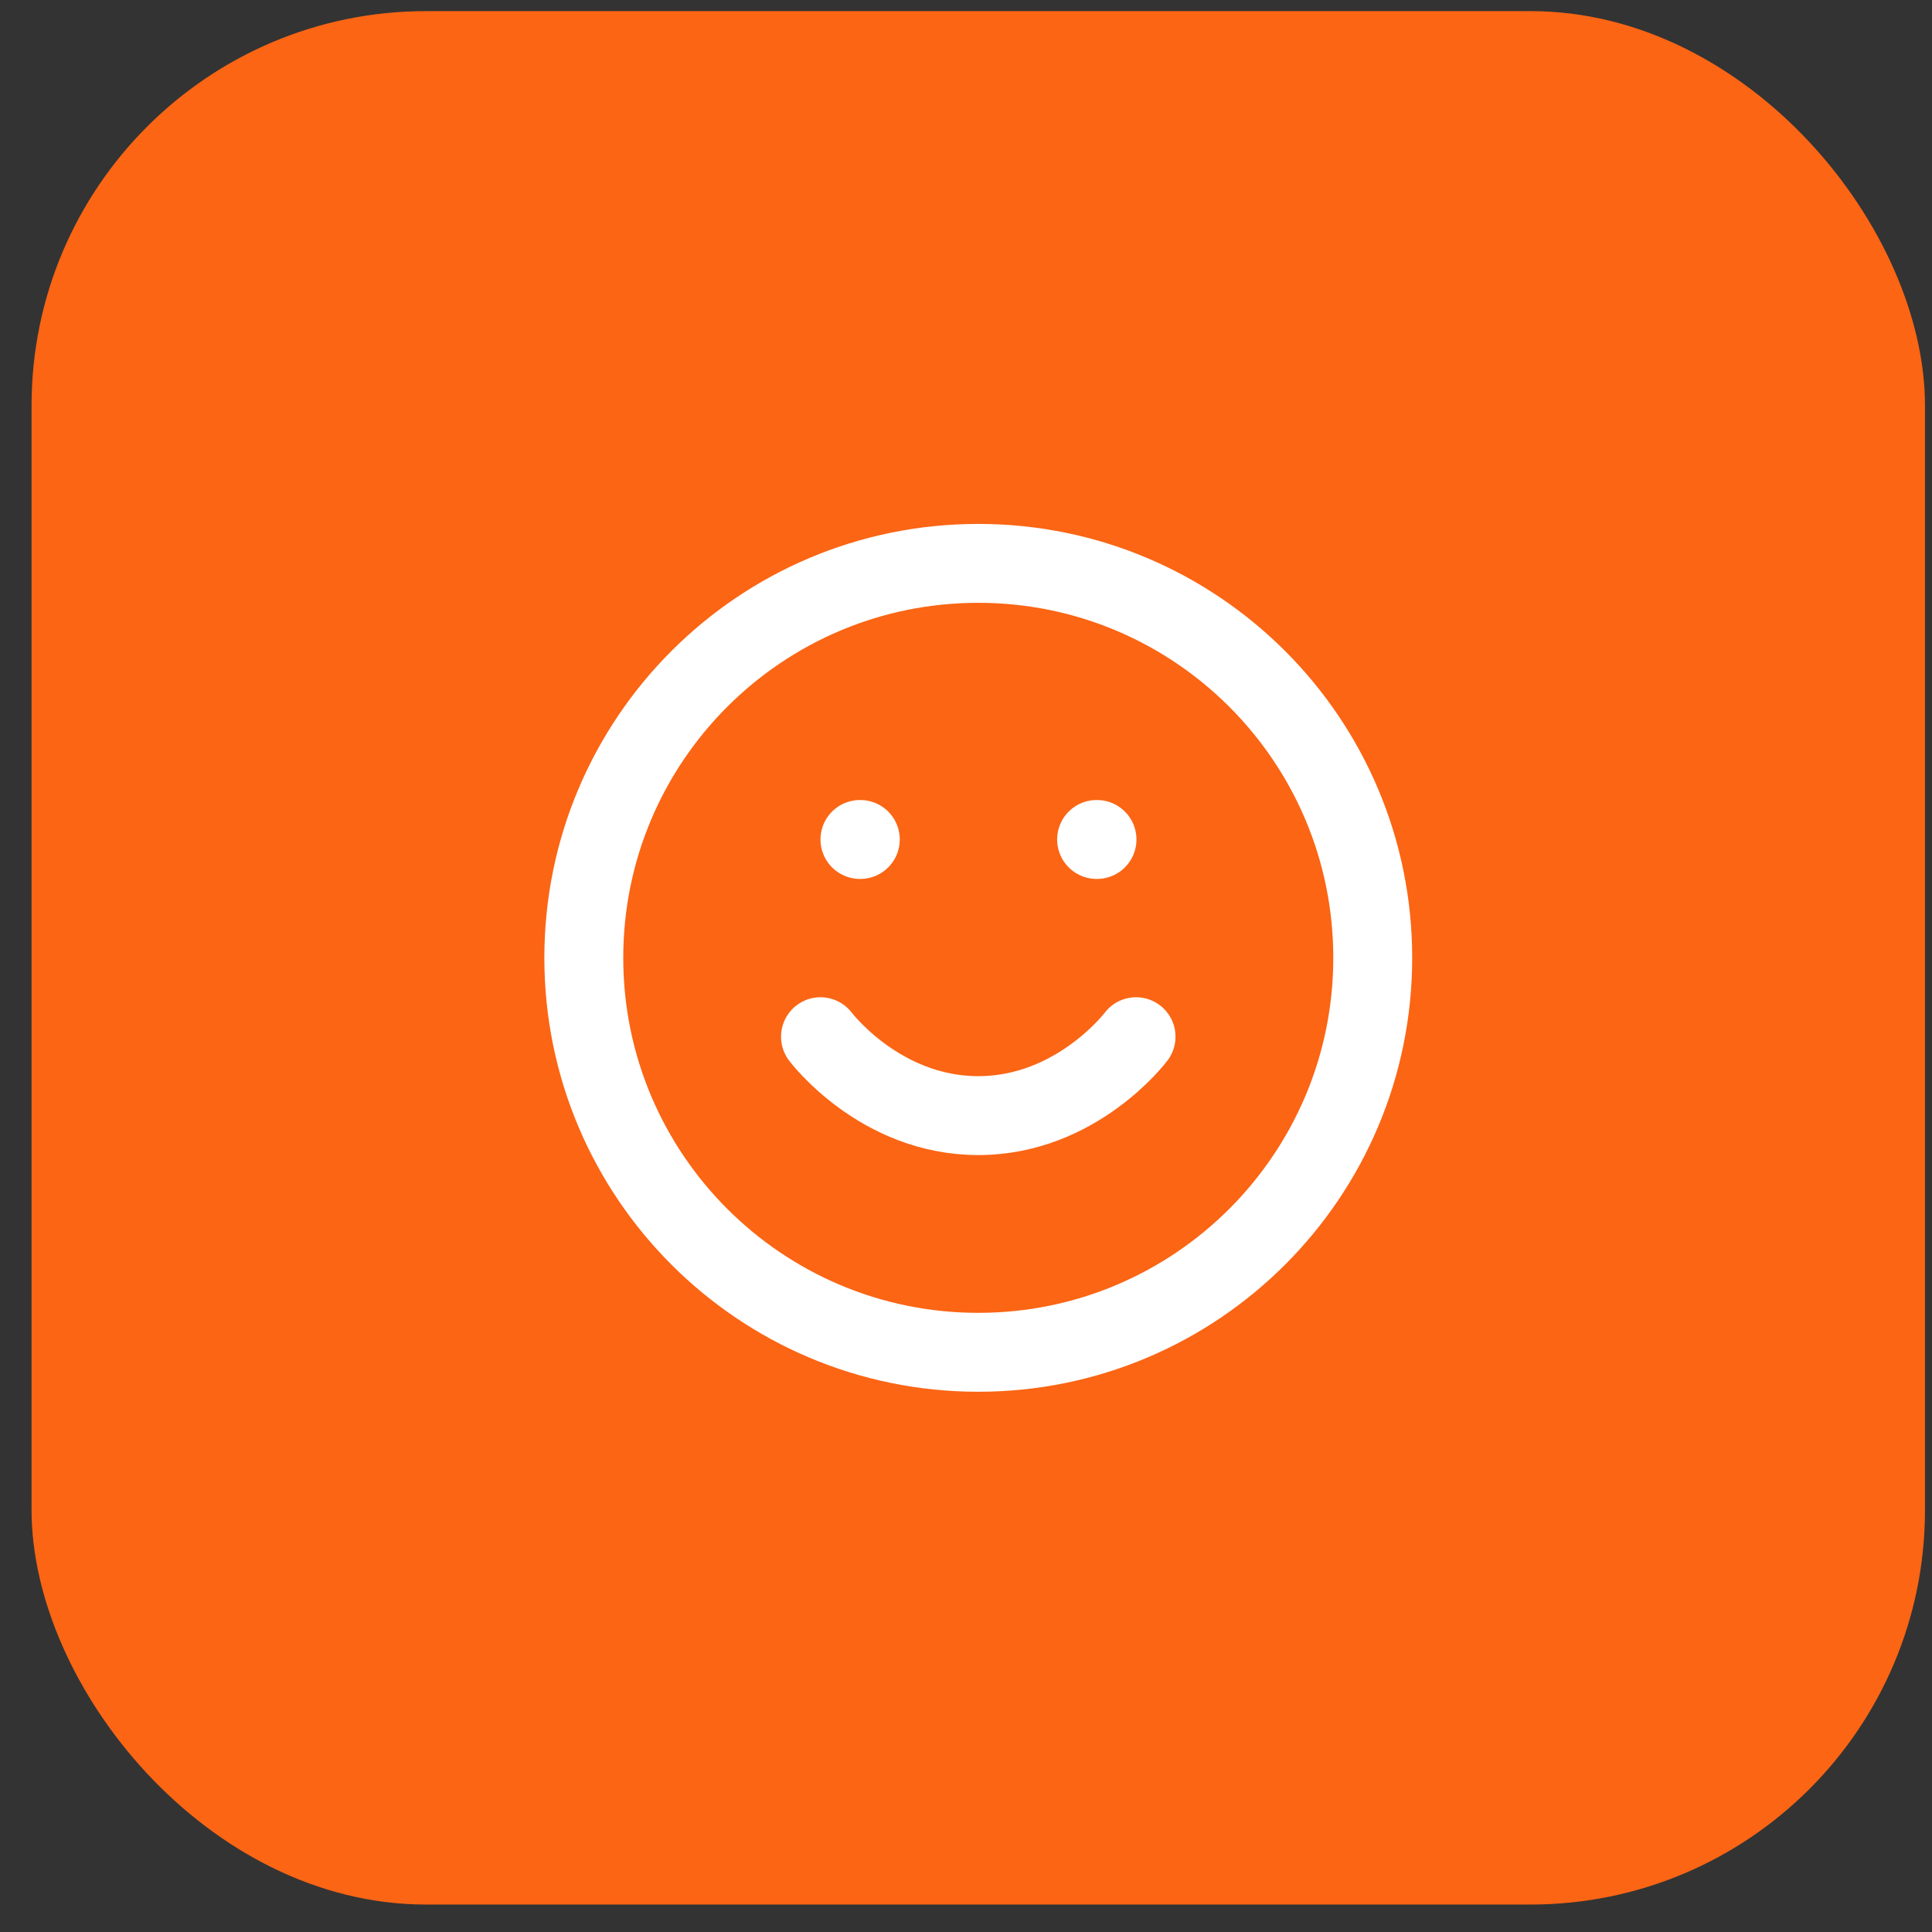 <svg width="57" height="57" viewBox="0 0 57 57" fill="none" xmlns="http://www.w3.org/2000/svg">
<rect x="0" y="0" width="57" height="57" fill="#333333" stroke="none"/>
<rect x="0.931" y="0.328" width="55.862" height="55.862" rx="11.638" fill="#FB6514"/>
<path d="M24.207 30.586C24.207 30.586 25.953 32.914 28.862 32.914C31.771 32.914 33.517 30.586 33.517 30.586M25.371 24.767H25.382M32.353 24.767H32.365M40.5 28.259C40.5 34.686 35.289 39.897 28.862 39.897C22.435 39.897 17.224 34.686 17.224 28.259C17.224 21.831 22.435 16.621 28.862 16.621C35.289 16.621 40.5 21.831 40.5 28.259Z" stroke="white" stroke-width="2.328" stroke-linecap="round" stroke-linejoin="round"/>
</svg>
